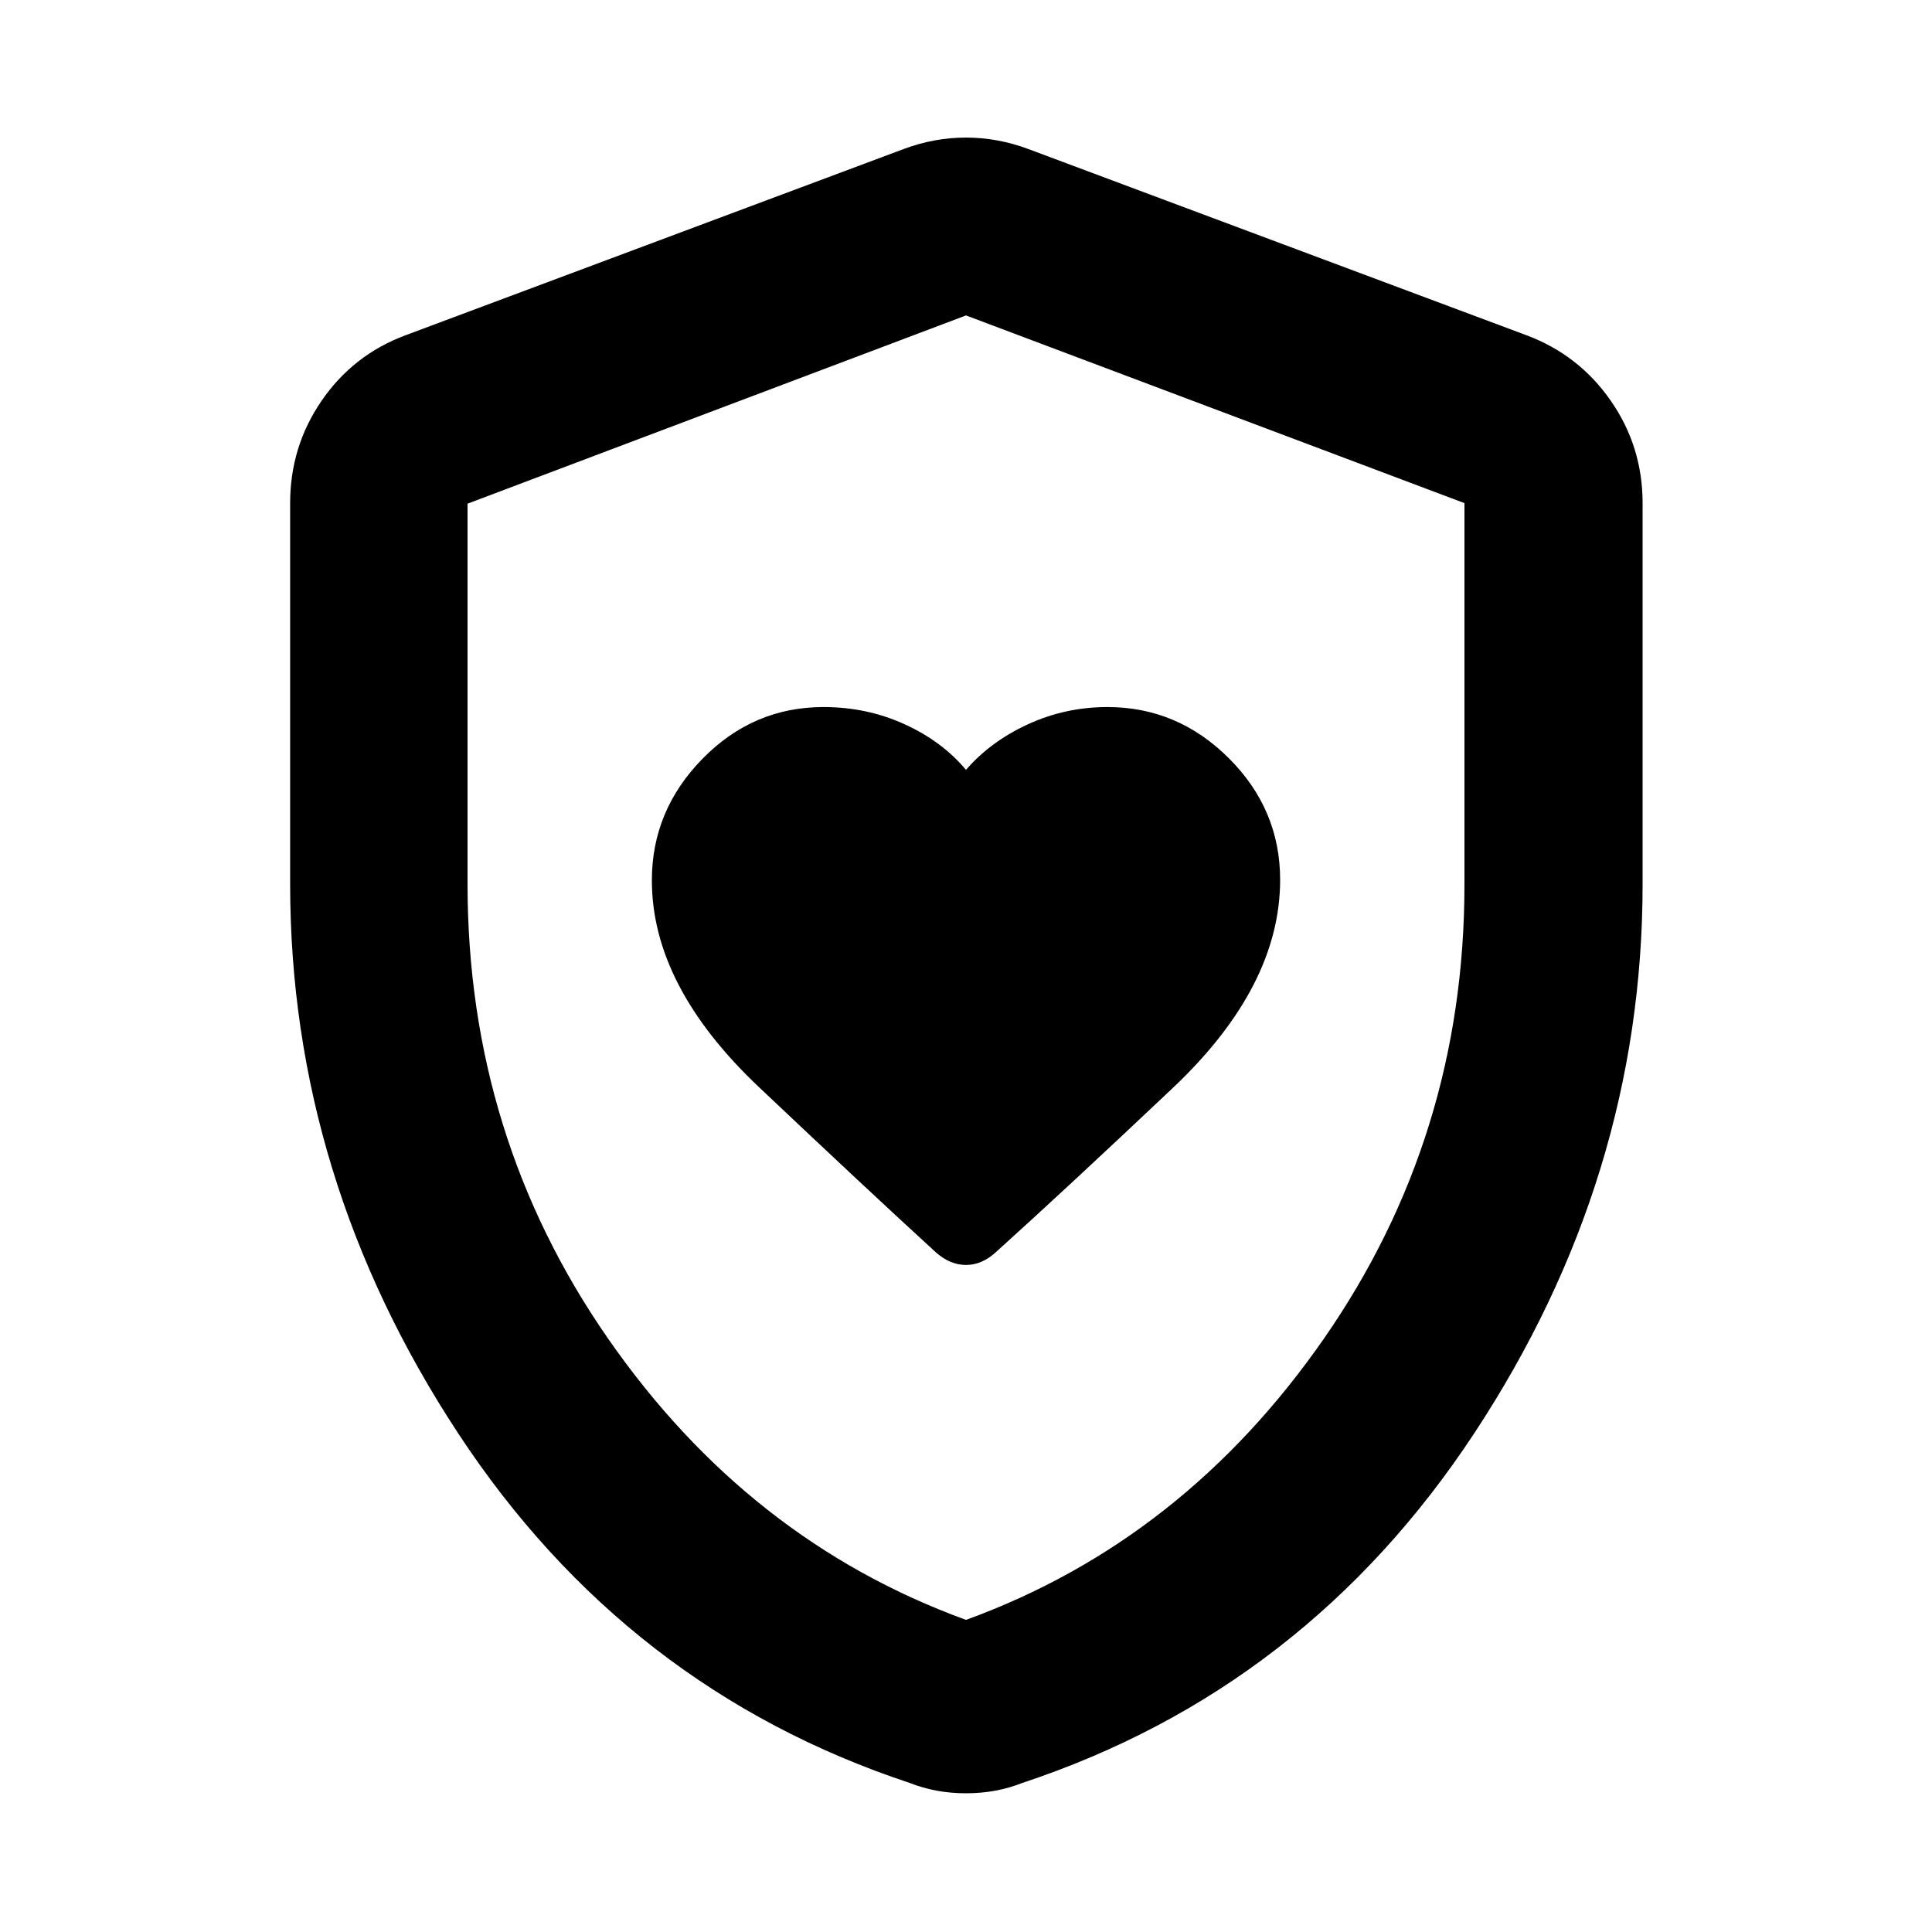 <svg xmlns="http://www.w3.org/2000/svg" height="40" viewBox="0 -960 960 960" width="40"><path d="M323.91-522.54q0 52.38 53.12 102.64 53.11 50.25 88.09 82.27 7.05 6.18 14.89 6.18 7.83 0 14.72-6.26 34.67-31.26 88.01-81.67 53.35-50.4 53.35-103.46 0-34.97-25.48-60.4-25.49-25.43-60.32-25.43-20.94 0-39.57 8.59T480-577.45q-11.79-14.13-30.49-22.67-18.7-8.55-40.35-8.55-34.9 0-60.07 25.67-25.18 25.67-25.18 60.46ZM480-68.93q-7.58 0-14.5-1.28t-13.47-3.85q-140.87-46.71-224.36-173.71-83.5-127-83.5-272.97V-710q0-28.14 15.67-50.92 15.66-22.78 41.61-32.47l247.68-92.6q15.2-5.65 30.87-5.65 15.67 0 30.87 5.65l247.68 92.6q25.95 9.69 41.8 32.47Q816.2-738.14 816.2-710v189.26q0 145.97-83.68 272.97-83.68 127-224.55 173.71-6.55 2.57-13.47 3.85-6.92 1.28-14.5 1.28Zm0-86.16q108.13-39.34 177.91-139.85 69.77-100.51 69.77-225.53V-710L480-803.26l-247.68 93.53v189q0 125.28 69.77 225.79Q371.87-194.43 480-155.09Zm0-324.16Z"/></svg>